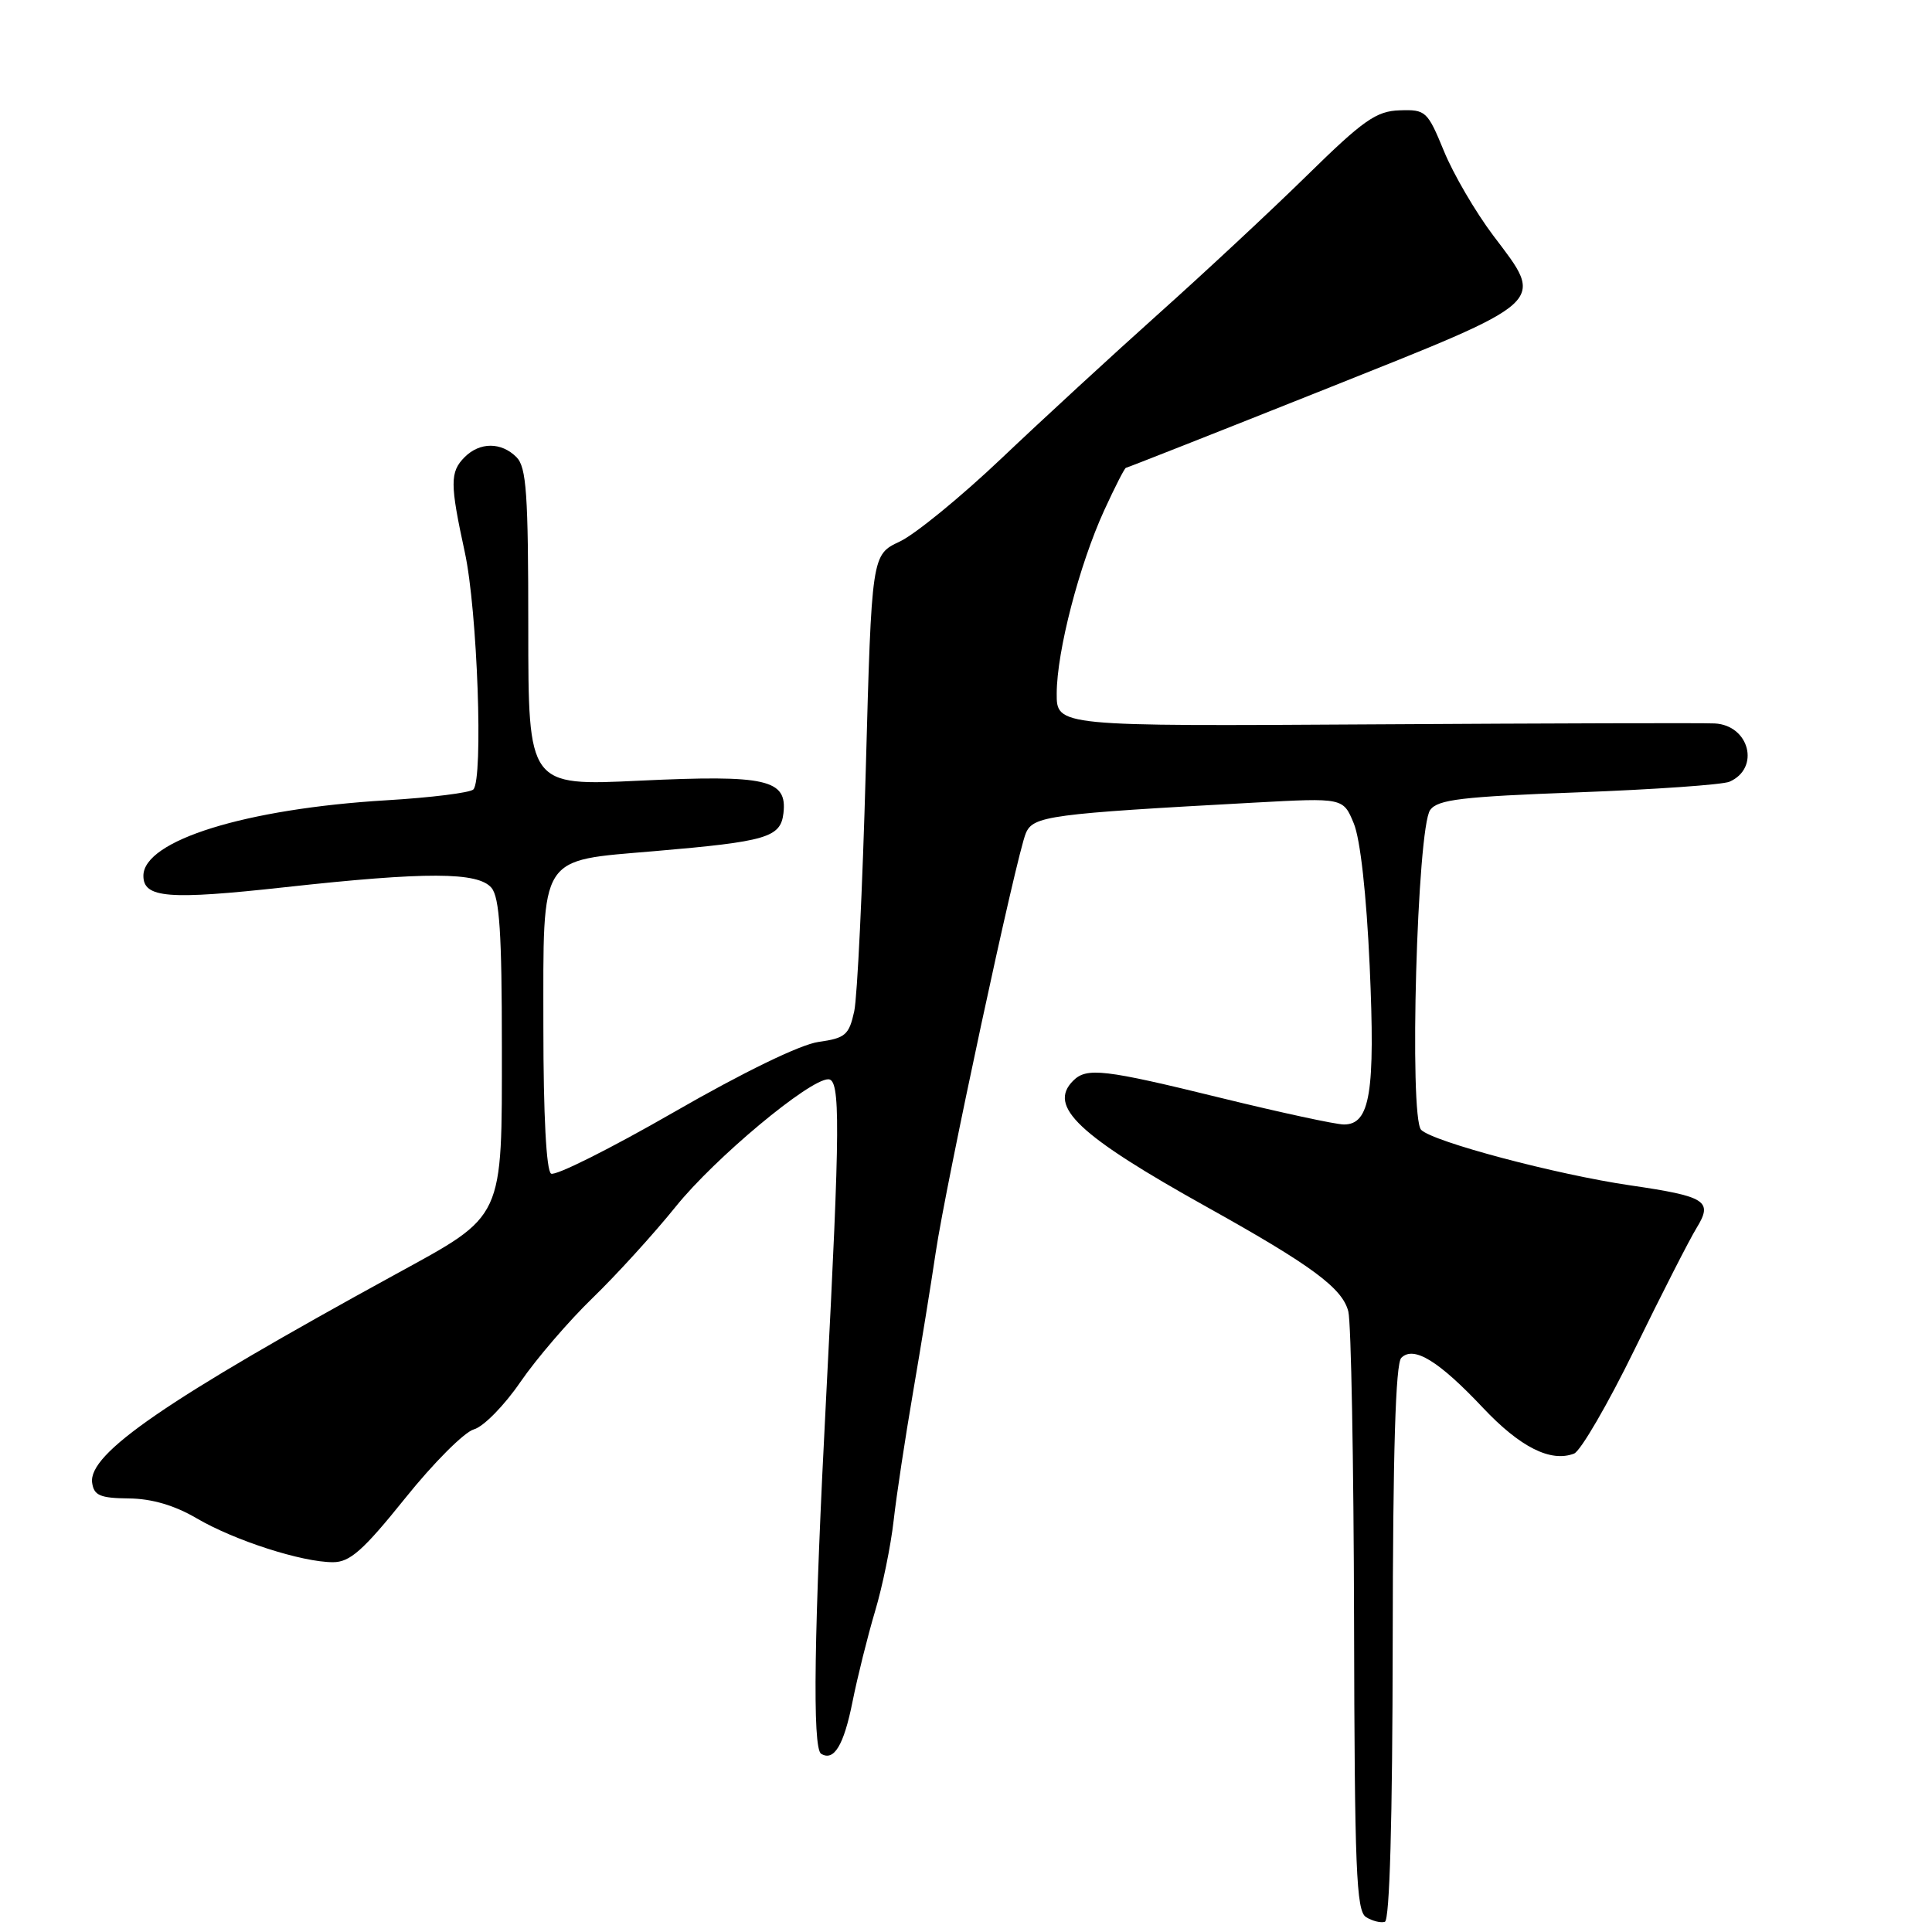 <?xml version="1.0" encoding="UTF-8" standalone="no"?>
<!DOCTYPE svg PUBLIC "-//W3C//DTD SVG 1.1//EN" "http://www.w3.org/Graphics/SVG/1.1/DTD/svg11.dtd" >
<svg xmlns="http://www.w3.org/2000/svg" xmlns:xlink="http://www.w3.org/1999/xlink" version="1.1" viewBox="0 0 256 256">
 <g >
 <path fill="currentColor"
d=" M 184.54 217.68 C 184.57 192.32 184.92 180.68 185.68 179.92 C 187.32 178.28 190.64 180.32 196.50 186.54 C 201.42 191.76 205.47 193.80 208.57 192.61 C 209.43 192.28 213.06 186.04 216.62 178.75 C 220.18 171.46 223.86 164.25 224.80 162.72 C 227.01 159.12 226.09 158.54 215.98 157.06 C 206.21 155.63 189.87 151.29 188.31 149.71 C 186.69 148.06 187.77 109.69 189.51 107.32 C 190.52 105.94 193.70 105.56 209.11 104.99 C 219.22 104.61 228.25 103.98 229.17 103.58 C 233.26 101.79 231.81 96.10 227.21 95.86 C 225.72 95.78 205.49 95.84 182.25 95.98 C 140.00 96.24 140.00 96.24 140.02 91.87 C 140.04 86.27 143.01 74.85 146.31 67.63 C 147.73 64.53 149.03 61.99 149.19 61.99 C 149.36 61.98 161.20 57.31 175.50 51.61 C 205.45 39.66 204.74 40.31 197.87 31.22 C 195.52 28.10 192.57 23.06 191.33 20.02 C 189.15 14.72 188.92 14.50 185.46 14.62 C 182.36 14.72 180.66 15.91 173.18 23.25 C 168.41 27.93 159.55 36.18 153.50 41.59 C 147.45 47.01 138.10 55.61 132.72 60.72 C 127.34 65.83 121.26 70.80 119.22 71.76 C 115.50 73.51 115.50 73.51 114.72 102.01 C 114.29 117.68 113.60 132.07 113.19 134.00 C 112.50 137.14 112.02 137.56 108.46 138.06 C 106.05 138.40 98.53 142.05 89.27 147.38 C 80.89 152.20 73.58 155.86 73.02 155.51 C 72.39 155.12 72.00 147.77 72.00 136.10 C 72.00 112.96 71.27 114.11 86.74 112.78 C 101.60 111.51 103.43 110.97 103.81 107.76 C 104.34 103.27 101.57 102.65 84.82 103.44 C 70.00 104.15 70.00 104.15 70.00 83.15 C 70.00 65.39 69.76 61.90 68.43 60.57 C 66.42 58.56 63.58 58.56 61.57 60.57 C 59.61 62.54 59.61 64.07 61.59 73.18 C 63.26 80.85 64.06 103.24 62.72 104.61 C 62.29 105.04 57.11 105.69 51.22 106.04 C 32.54 107.16 19.00 111.37 19.00 116.05 C 19.00 119.00 22.31 119.26 37.77 117.56 C 56.48 115.50 63.36 115.52 65.13 117.65 C 66.19 118.93 66.50 123.71 66.50 138.58 C 66.50 161.79 66.91 160.91 52.43 168.84 C 21.99 185.51 11.66 192.61 12.21 196.48 C 12.45 198.16 13.27 198.51 17.07 198.55 C 20.11 198.58 23.12 199.46 26.07 201.19 C 31.09 204.13 40.01 207.00 44.12 207.00 C 46.37 207.00 48.11 205.46 53.69 198.52 C 57.43 193.85 61.53 189.75 62.79 189.40 C 64.06 189.05 66.83 186.23 68.95 183.13 C 71.08 180.03 75.38 175.03 78.51 172.00 C 81.64 168.97 86.61 163.52 89.55 159.87 C 94.73 153.44 107.21 143.03 109.75 143.01 C 111.37 143.00 111.34 148.99 109.50 184.50 C 107.85 216.16 107.63 231.65 108.80 232.38 C 110.50 233.43 111.81 231.26 112.96 225.50 C 113.62 222.20 114.97 216.80 115.95 213.50 C 116.94 210.20 118.04 204.80 118.41 201.50 C 118.78 198.20 119.94 190.55 120.98 184.50 C 122.02 178.45 123.37 170.12 123.98 166.00 C 125.35 156.78 134.69 113.30 135.93 110.40 C 136.90 108.12 139.04 107.83 166.24 106.35 C 177.98 105.71 177.98 105.71 179.38 109.10 C 180.25 111.18 181.06 118.51 181.49 128.00 C 182.24 144.75 181.55 149.00 178.08 149.00 C 177.00 149.00 169.70 147.42 161.86 145.50 C 146.28 141.67 143.99 141.41 142.20 143.20 C 138.80 146.60 142.86 150.43 160.00 159.98 C 173.79 167.67 177.89 170.69 178.66 173.78 C 179.03 175.26 179.37 193.71 179.42 214.77 C 179.49 247.66 179.71 253.20 181.00 254.02 C 181.82 254.54 182.95 254.82 183.50 254.65 C 184.14 254.45 184.51 241.20 184.54 217.68 Z "/>
</g>
</svg>